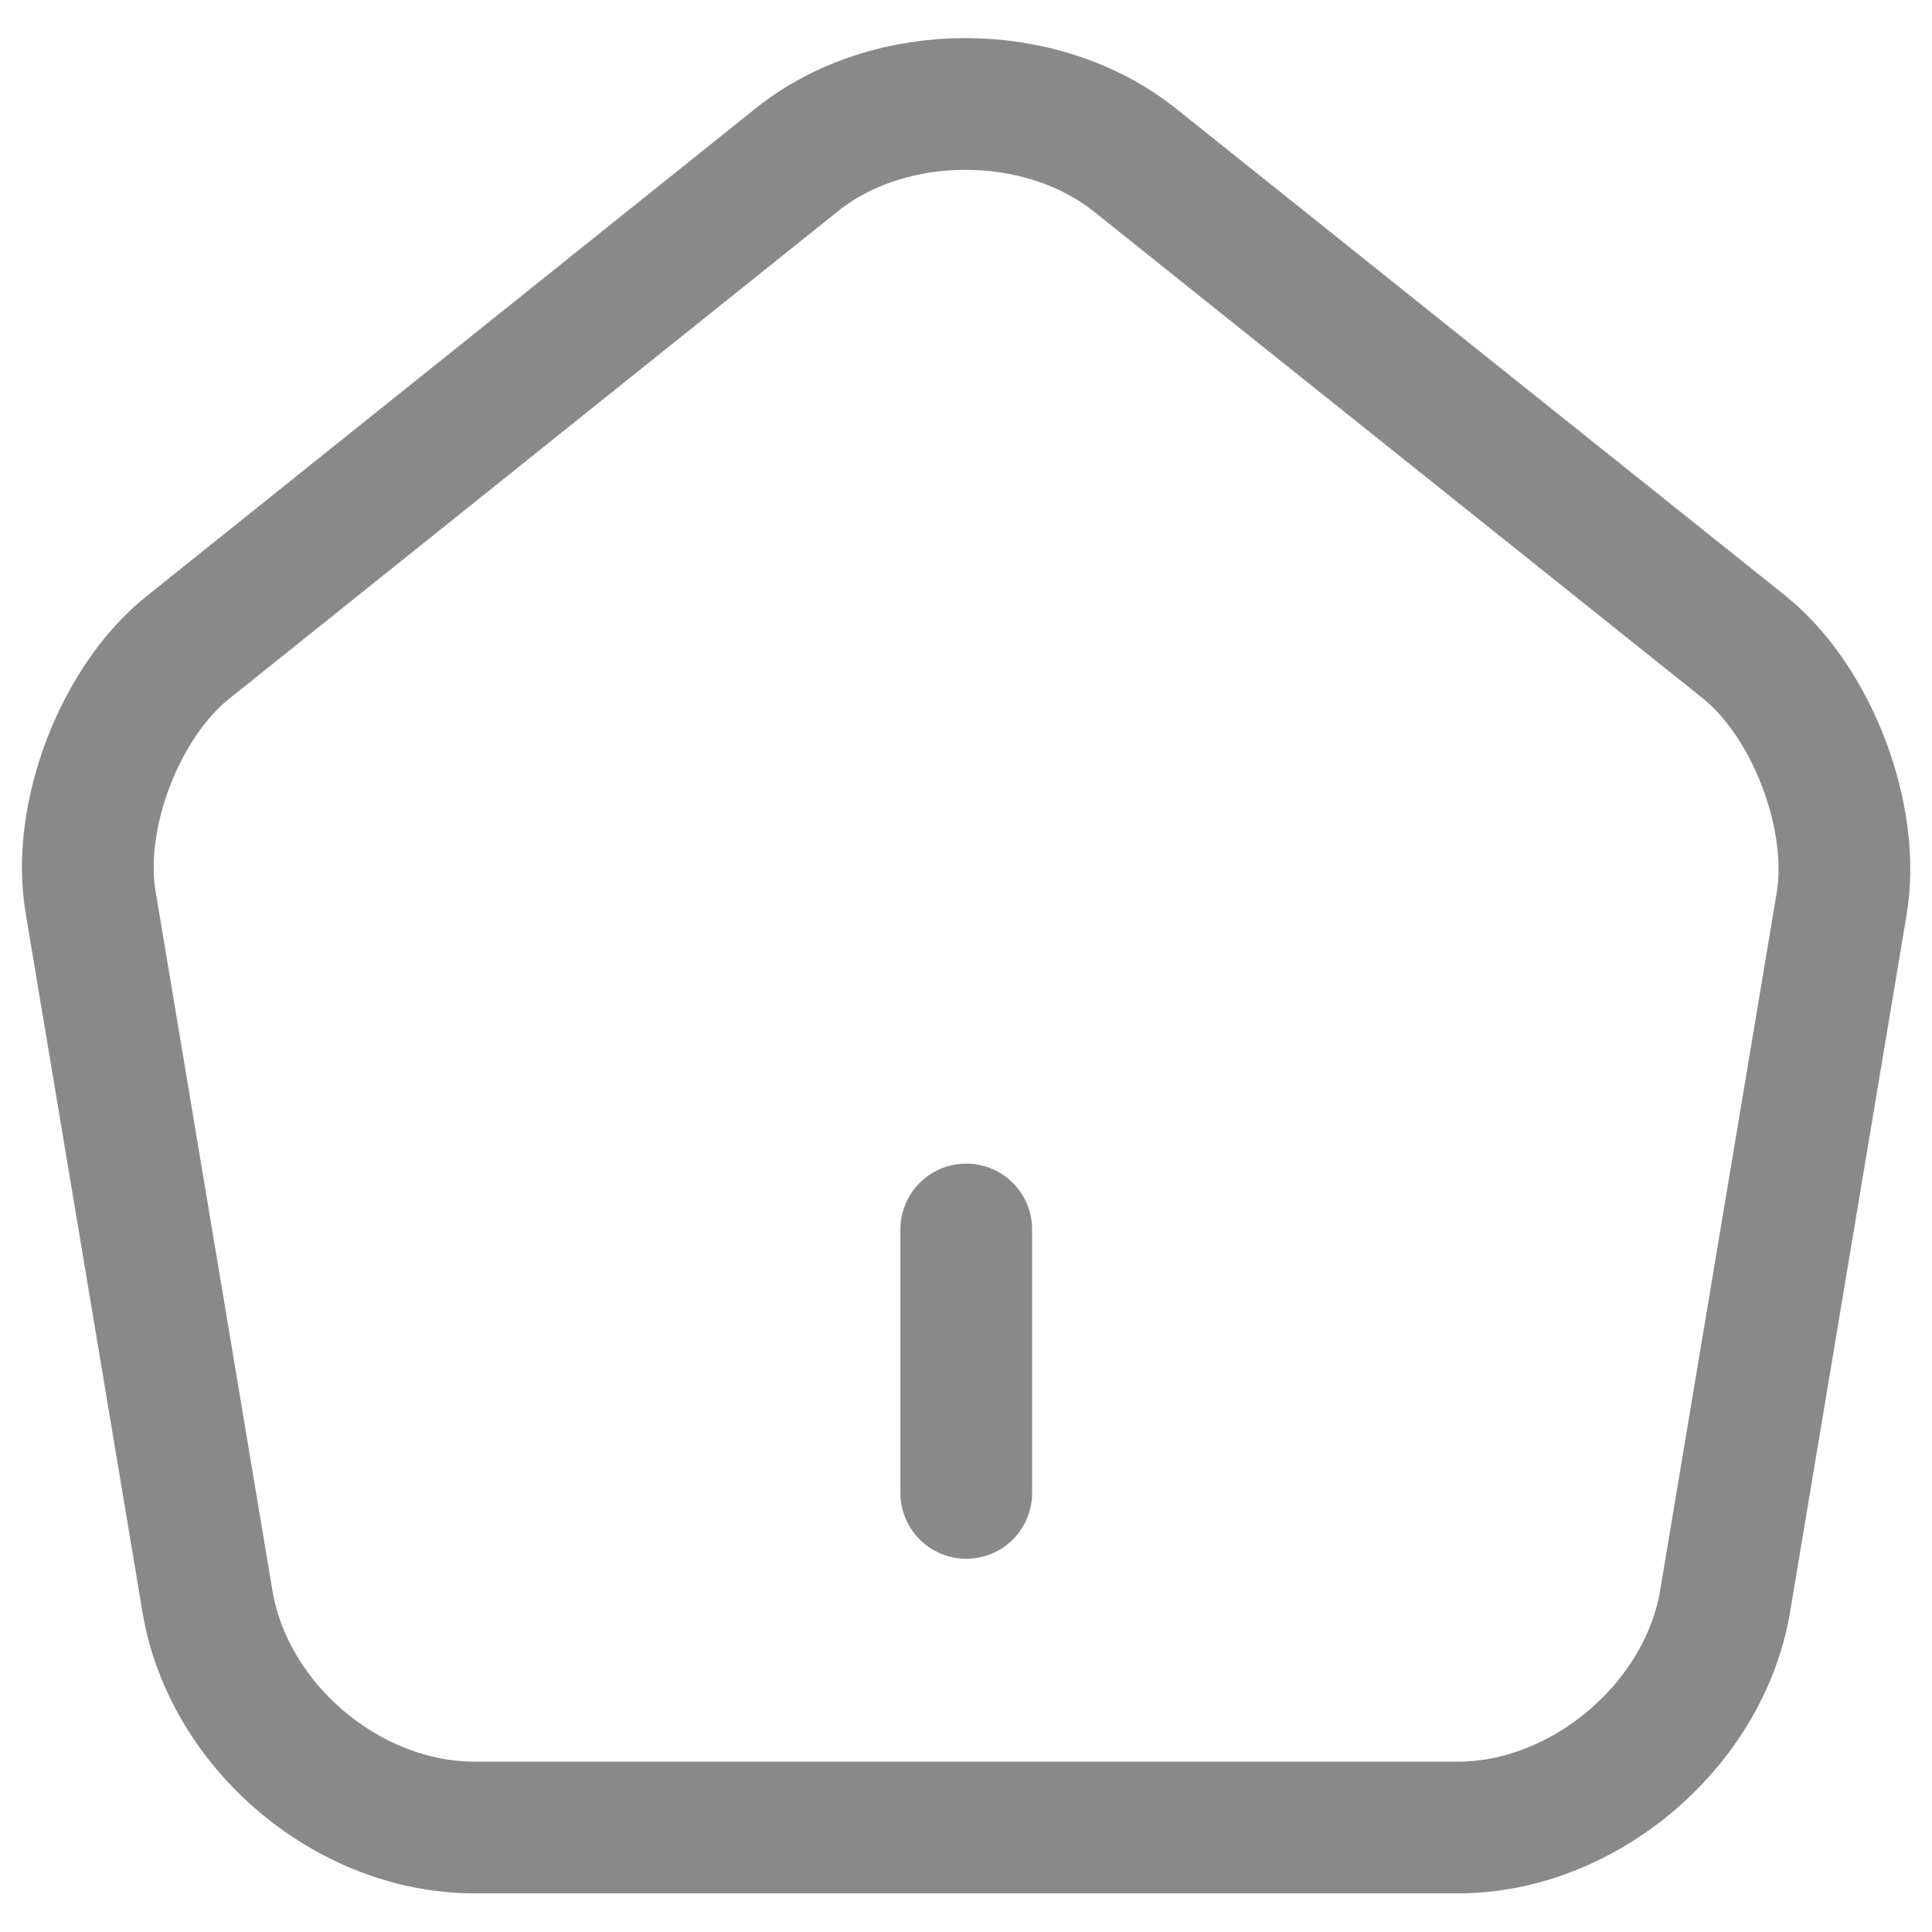 <svg width="22" height="22" viewBox="0 0 22 22" fill="none" xmlns="http://www.w3.org/2000/svg">
<path d="M11.003 17V14M9.073 1.82L2.143 7.37C1.363 7.99 0.863 9.3 1.033 10.28L2.363 18.24C2.603 19.66 3.963 20.81 5.403 20.81H16.603C18.033 20.81 19.403 19.65 19.643 18.24L20.973 10.28C21.133 9.3 20.633 7.99 19.863 7.37L12.933 1.83C11.863 0.97 10.133 0.97 9.073 1.82Z" stroke="#898989" stroke-width="1.5" stroke-linecap="round" stroke-linejoin="round"/>
</svg>
